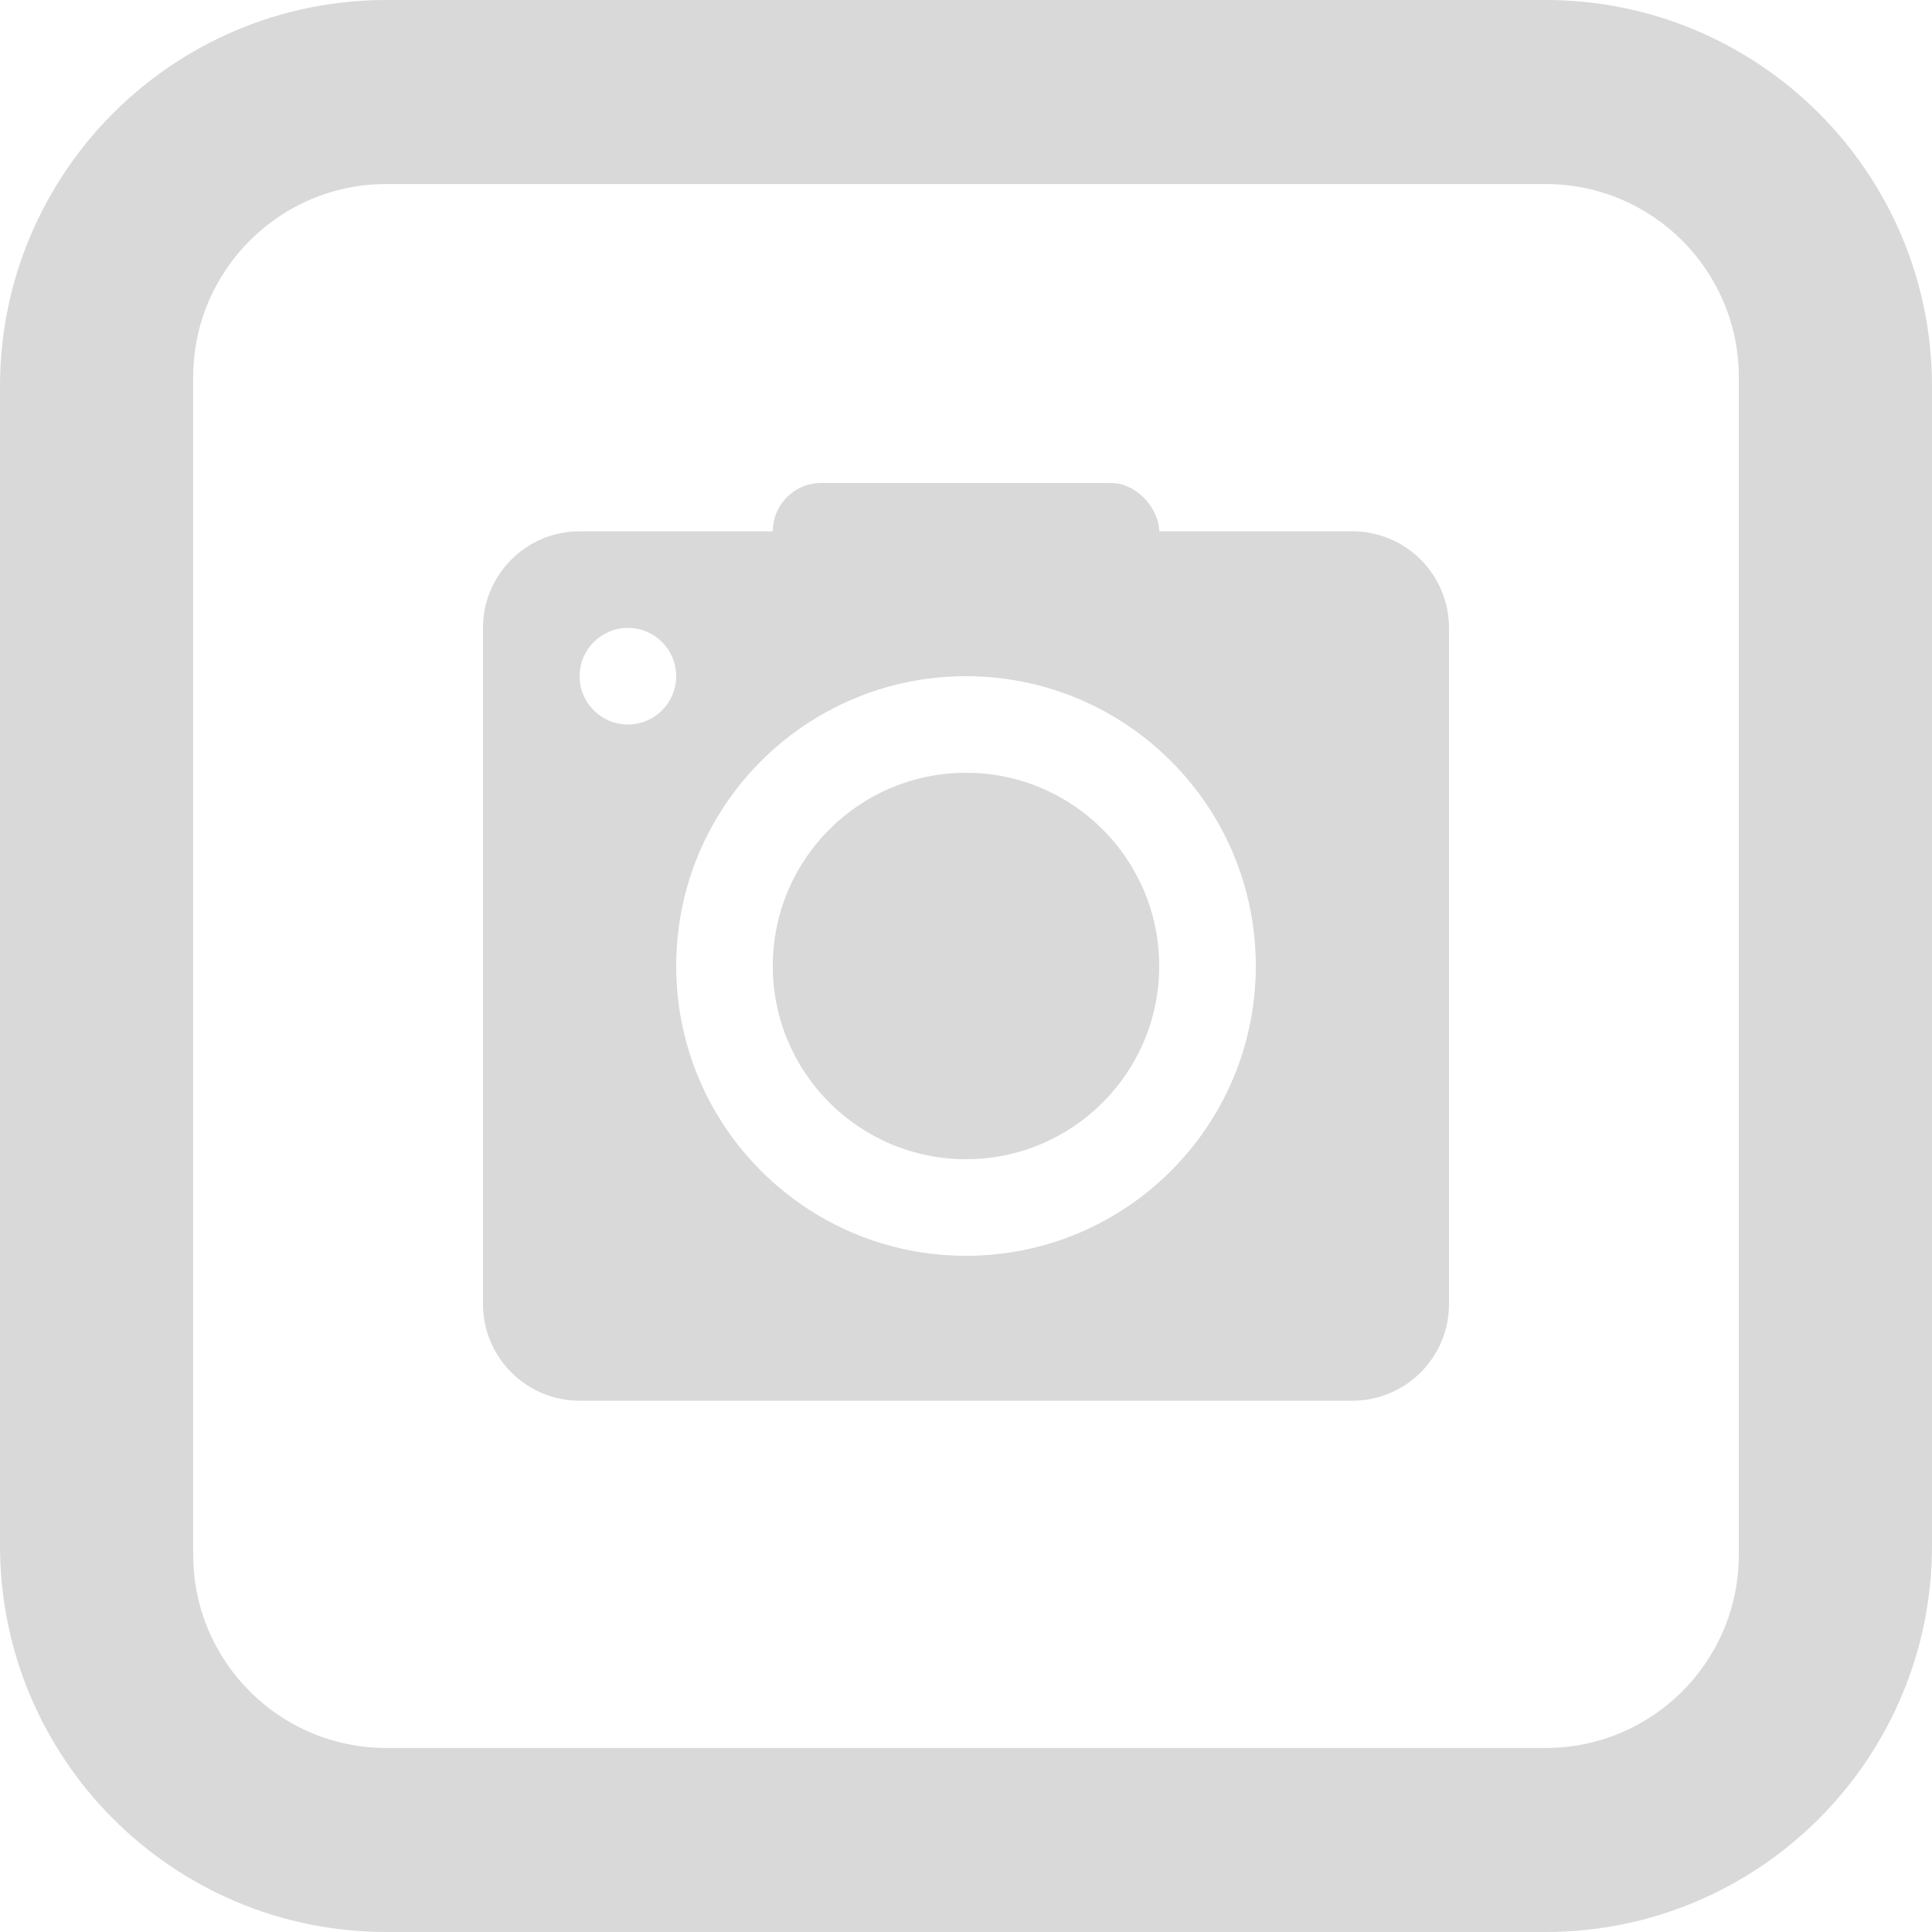 <svg width="20" height="20" viewBox="0 0 20 20" fill="none" xmlns="http://www.w3.org/2000/svg">
<path fill-rule="evenodd" clip-rule="evenodd" d="M4 0C1.791 0 0 1.791 0 4V16C0 18.209 1.791 20 4 20H16C18.209 20 20 18.209 20 16V4C20 1.791 18.209 0 16 0H4ZM4 1.905C2.895 1.905 2 2.8 2 3.905V16.095C2 17.2 2.895 18.095 4 18.095H16C17.105 18.095 18 17.2 18 16.095V3.905C18 2.8 17.105 1.905 16 1.905H4Z" fill="#D9D9D9"/>
<path fill-rule="evenodd" clip-rule="evenodd" d="M5 6.5C5 5.948 5.448 5.5 6 5.5H14C14.552 5.5 15 5.948 15 6.5V13.5C15 14.052 14.552 14.5 14 14.5H6C5.448 14.5 5 14.052 5 13.5V6.5ZM13 10C13 11.657 11.657 13 10 13C8.343 13 7 11.657 7 10C7 8.343 8.343 7 10 7C11.657 7 13 8.343 13 10ZM6.5 7.5C6.776 7.5 7 7.276 7 7C7 6.724 6.776 6.5 6.5 6.5C6.224 6.5 6 6.724 6 7C6 7.276 6.224 7.5 6.5 7.5Z" fill="#D9D9D9"/>
<circle cx="10" cy="10" r="2" fill="#D9D9D9"/>
<rect x="8" y="5" width="4" height="1" rx="0.5" fill="#D9D9D9"/>
</svg>
